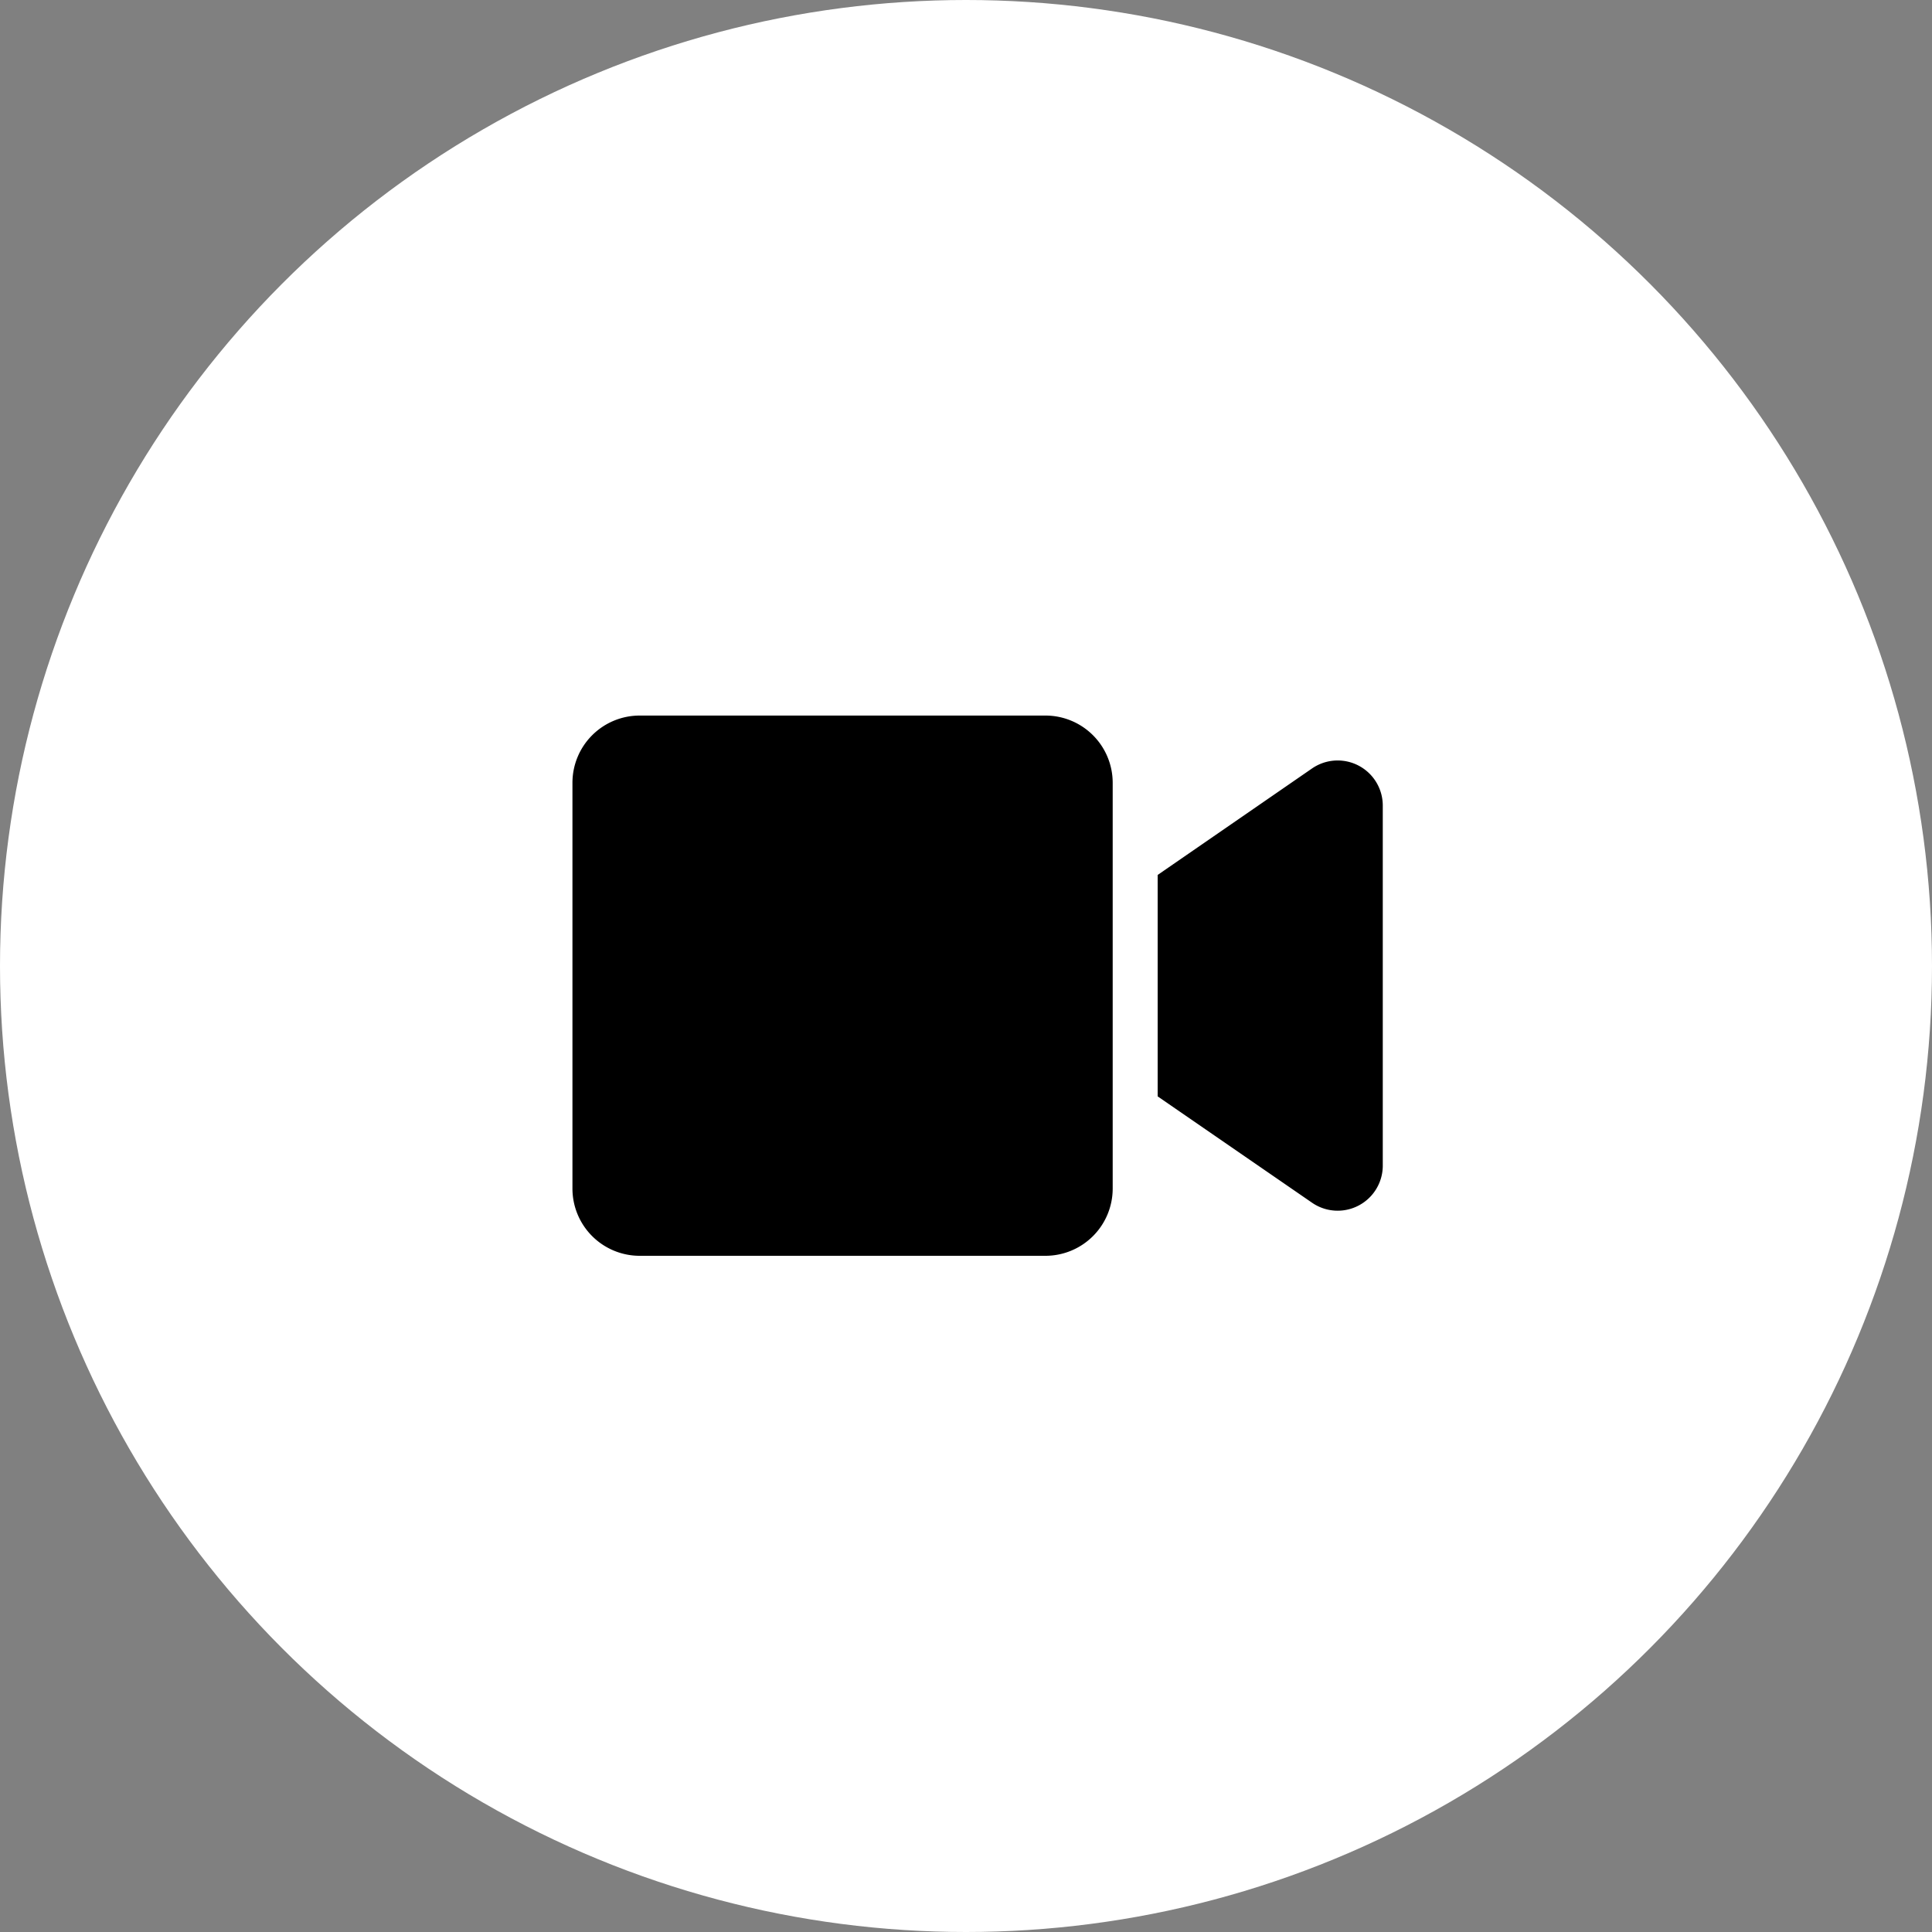 <svg xmlns="http://www.w3.org/2000/svg" width="54" height="54" viewBox="0 0 54 54">
  <rect x="0" y="0" width="54" height="54" fill="#808080" stroke="none"/>
  <g id="ic_cam" transform="translate(-930 -869)">
    <circle id="Ellipse_152" data-name="Ellipse 152" cx="27" cy="27" r="27" transform="translate(930 869)" fill="#fff"/>
    <path id="Icon_awesome-video" data-name="Icon awesome-video" d="M13.22,4.5H1.88A1.88,1.88,0,0,0,0,6.38V17.72A1.88,1.88,0,0,0,1.88,19.6H13.22a1.88,1.88,0,0,0,1.88-1.88V6.38A1.88,1.88,0,0,0,13.22,4.5Zm7.447,1.482-4.31,2.973v6.189l4.31,2.969A1.261,1.261,0,0,0,22.649,17.1V7A1.261,1.261,0,0,0,20.667,5.982Z" transform="translate(946 884.5)"/>
  </g>
</svg>
